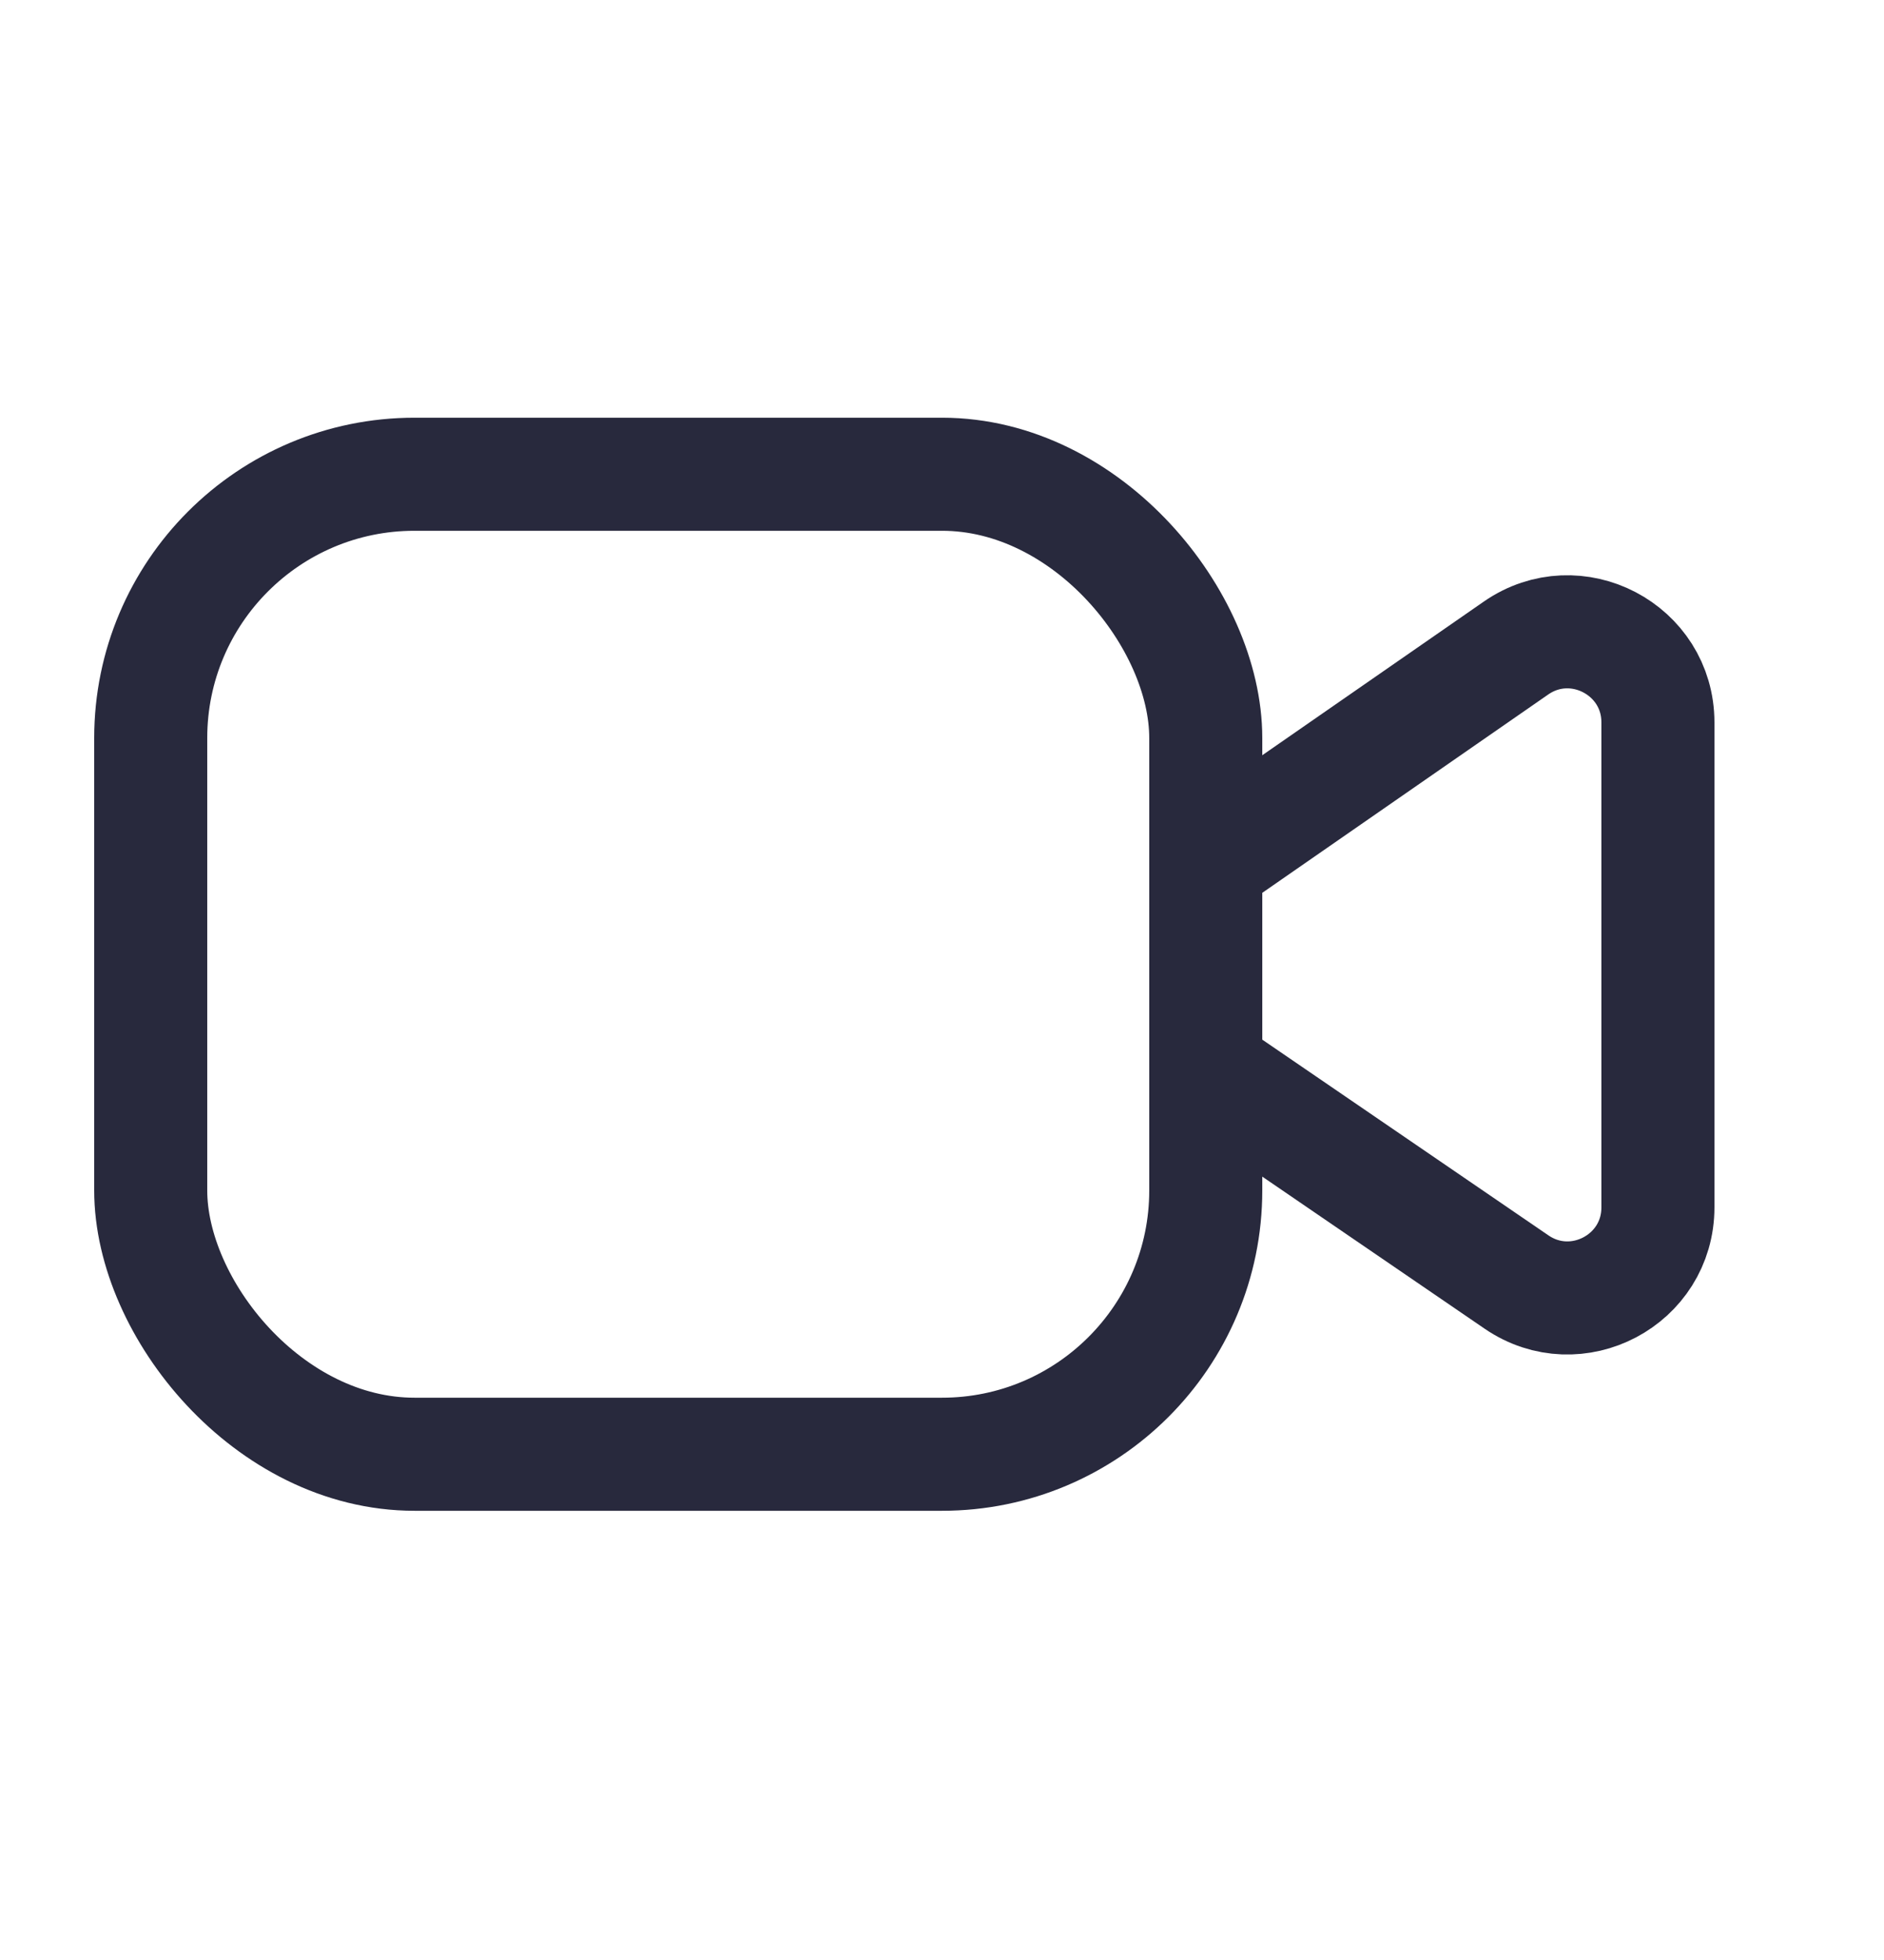 <svg width="25" height="26" viewBox="0 0 25 26" fill="none" xmlns="http://www.w3.org/2000/svg">
<rect x="2" y="6.291" width="14" height="13" rx="3.5" stroke="#28293D" stroke-width="1.5"/>
<path d="M16 11.451L20.116 8.597C20.912 8.045 22 8.615 22 9.583V16.016C22 16.981 20.919 17.551 20.123 17.006L16 14.187V11.451Z" stroke="#28293D" stroke-width="1.5"/>
</svg>
